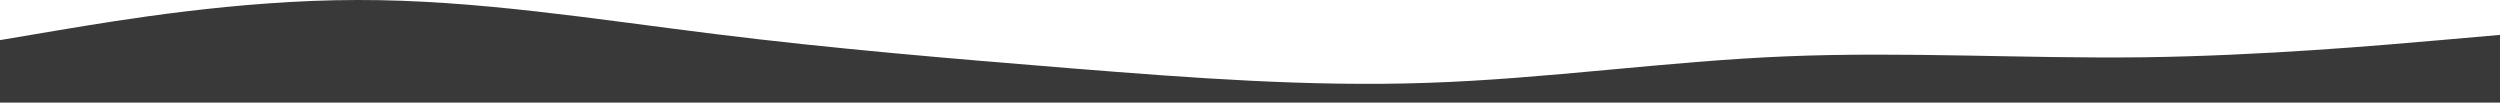 <svg xmlns="http://www.w3.org/2000/svg" width="1920" height="78.802" viewBox="0 0 1920 78.802"><path d="M0,1033l45.7-7.7c45.6-7.6,137-23,228.5-23.1,91.5-.2,183.1,14.8,274.6,26.1,91.5,11.4,182.9,19,274.2,26.4,91.3,7.3,182.7,14.3,274,11.1,91.3-3.1,182.7-16.5,274.2-20.3s183.1,1.8,274.6.7c91.5-1.2,182.9-9.2,228.5-13.2l45.7-4v52H0Z" transform="translate(0 -1002.198)" fill="#393939"/></svg>